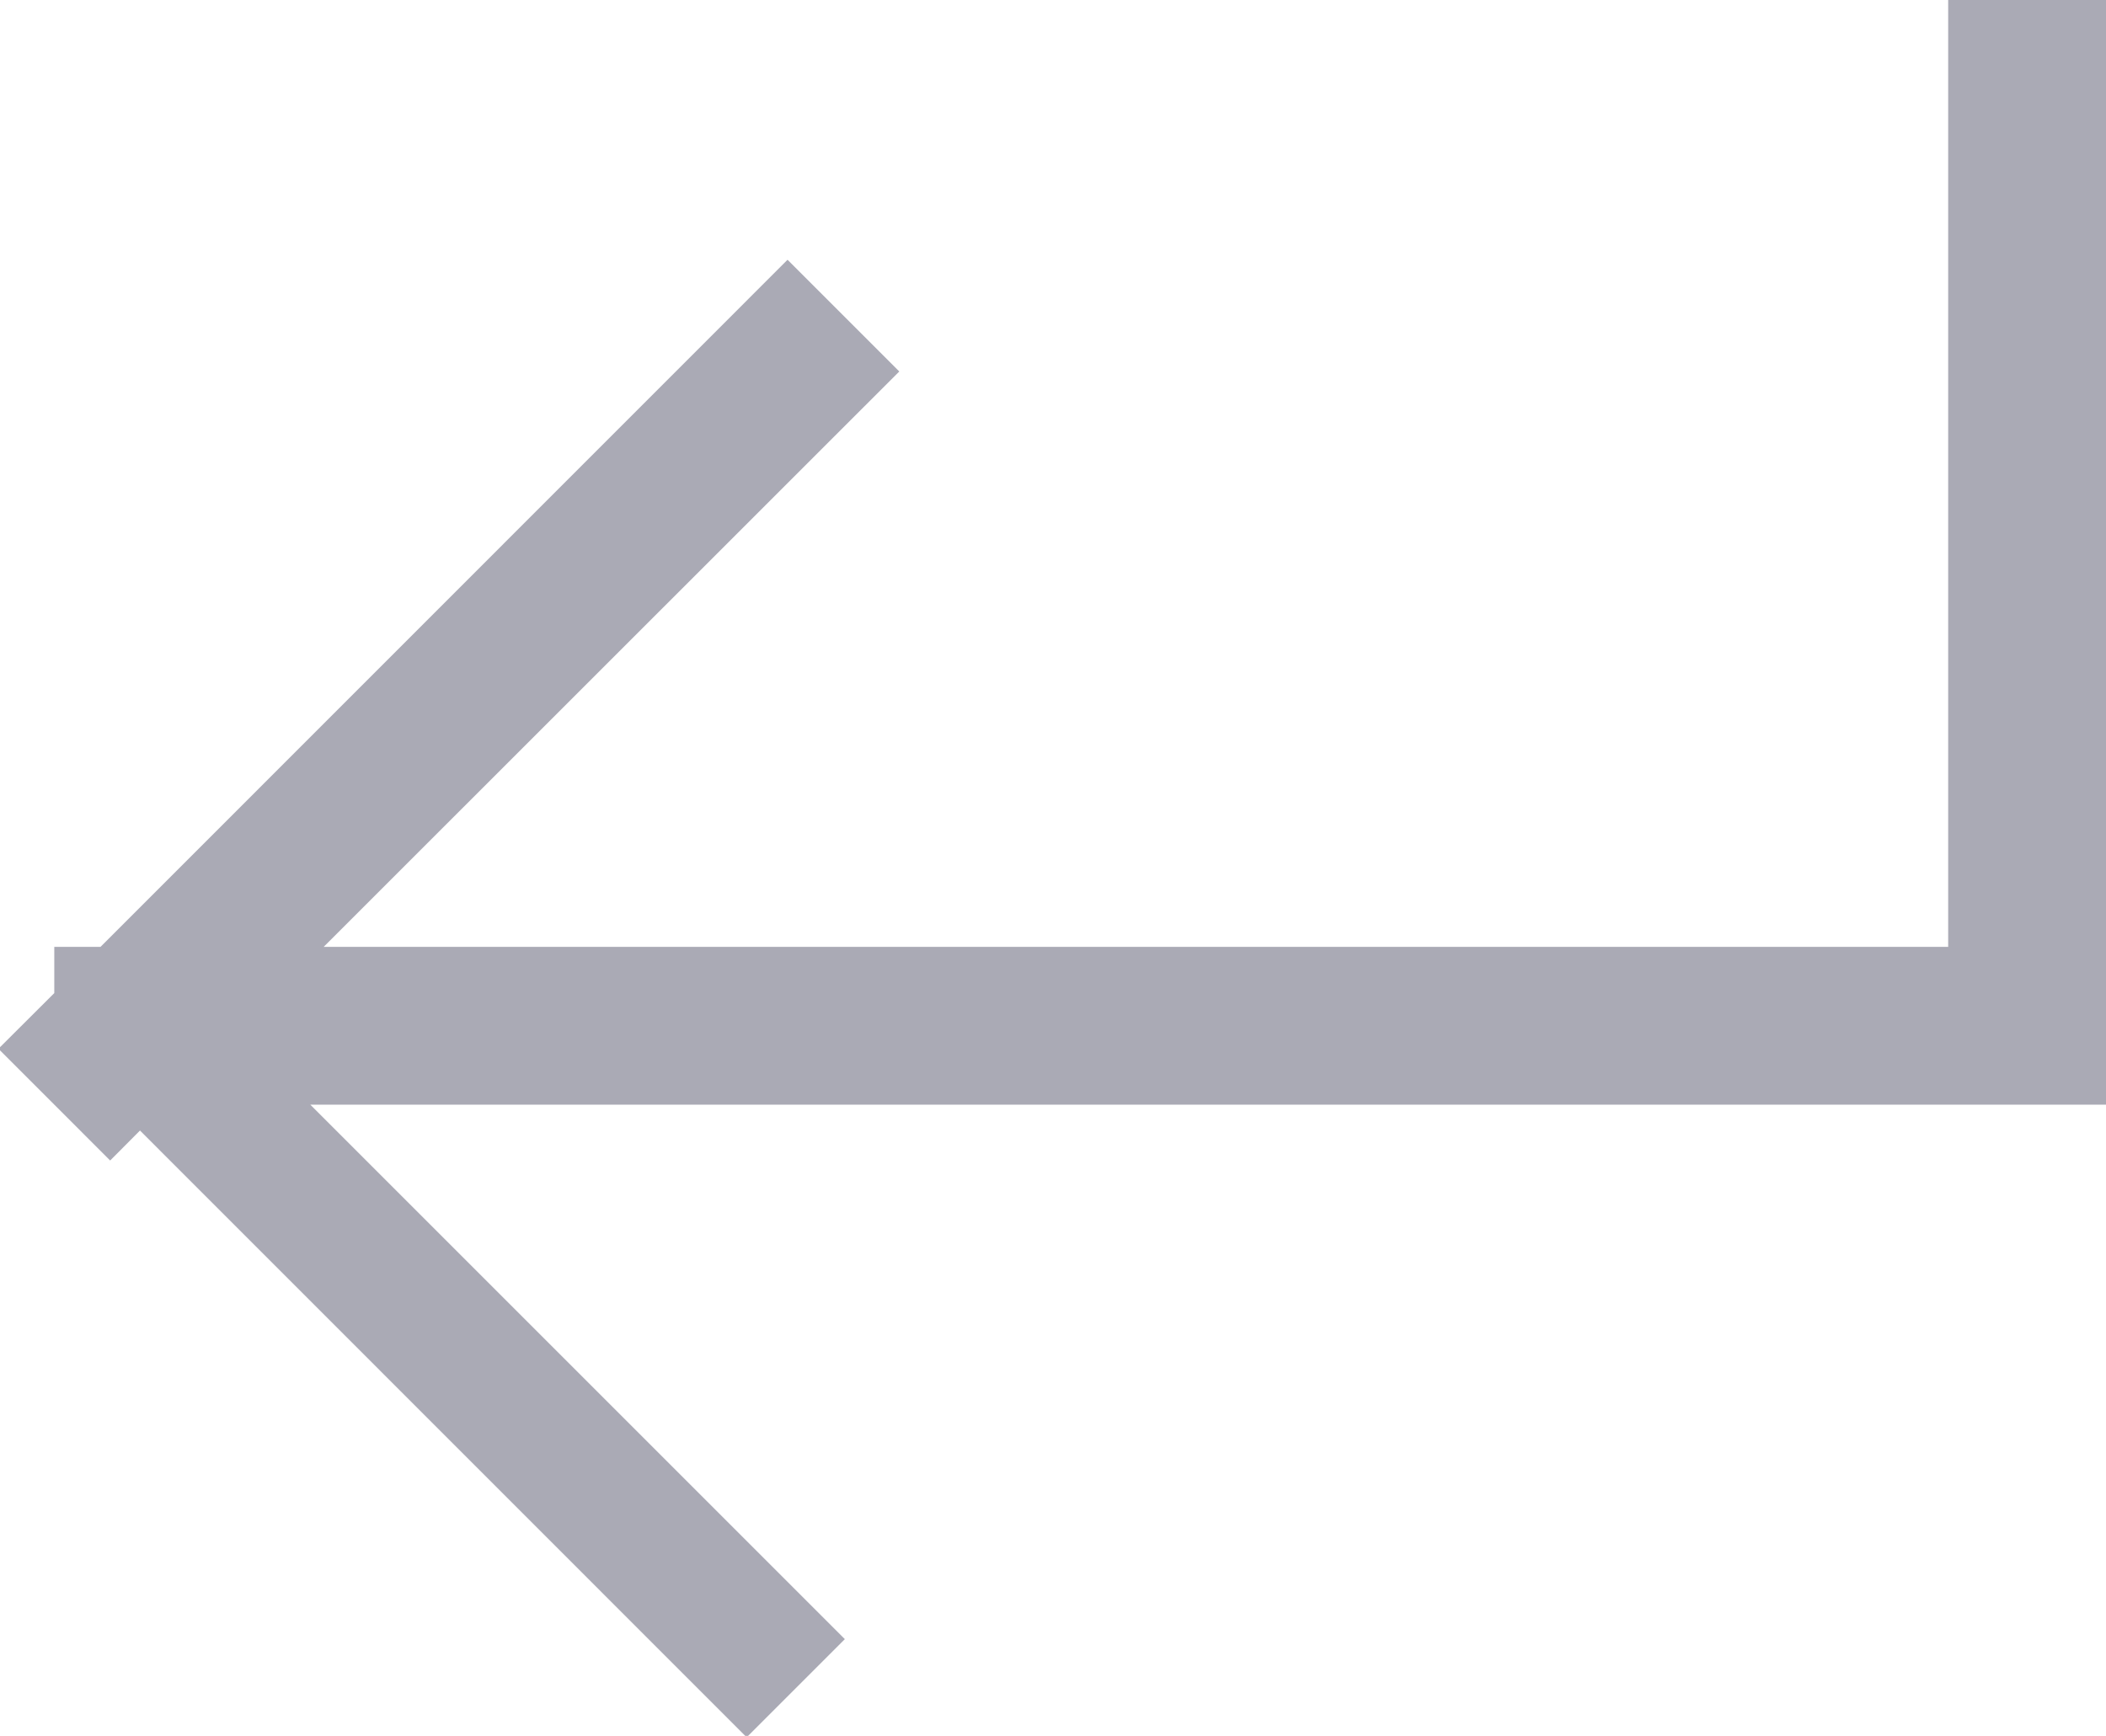 <svg xmlns="http://www.w3.org/2000/svg" width="13.344" height="11" viewBox="0 0 13.344 11">
  <defs>
    <style>
      .cls-1 {
      fill: #aaaab5;
      fill-rule: evenodd;
      }
    </style>
  </defs>
  <path id="Shape_3_copy" data-name="Shape 3 copy" class="cls-1"
        d="M790,631H779.622l3.387,3.387-0.622.622-3.844-3.845-0.189.19L778,631h0l-0.354-.354,0.354-.353V630h0.293l4.353-4.354,0.708,0.708L779.707,630H790v-6h1v7h-1Z"
        transform="translate(-777.656 -624)"/>
</svg>

